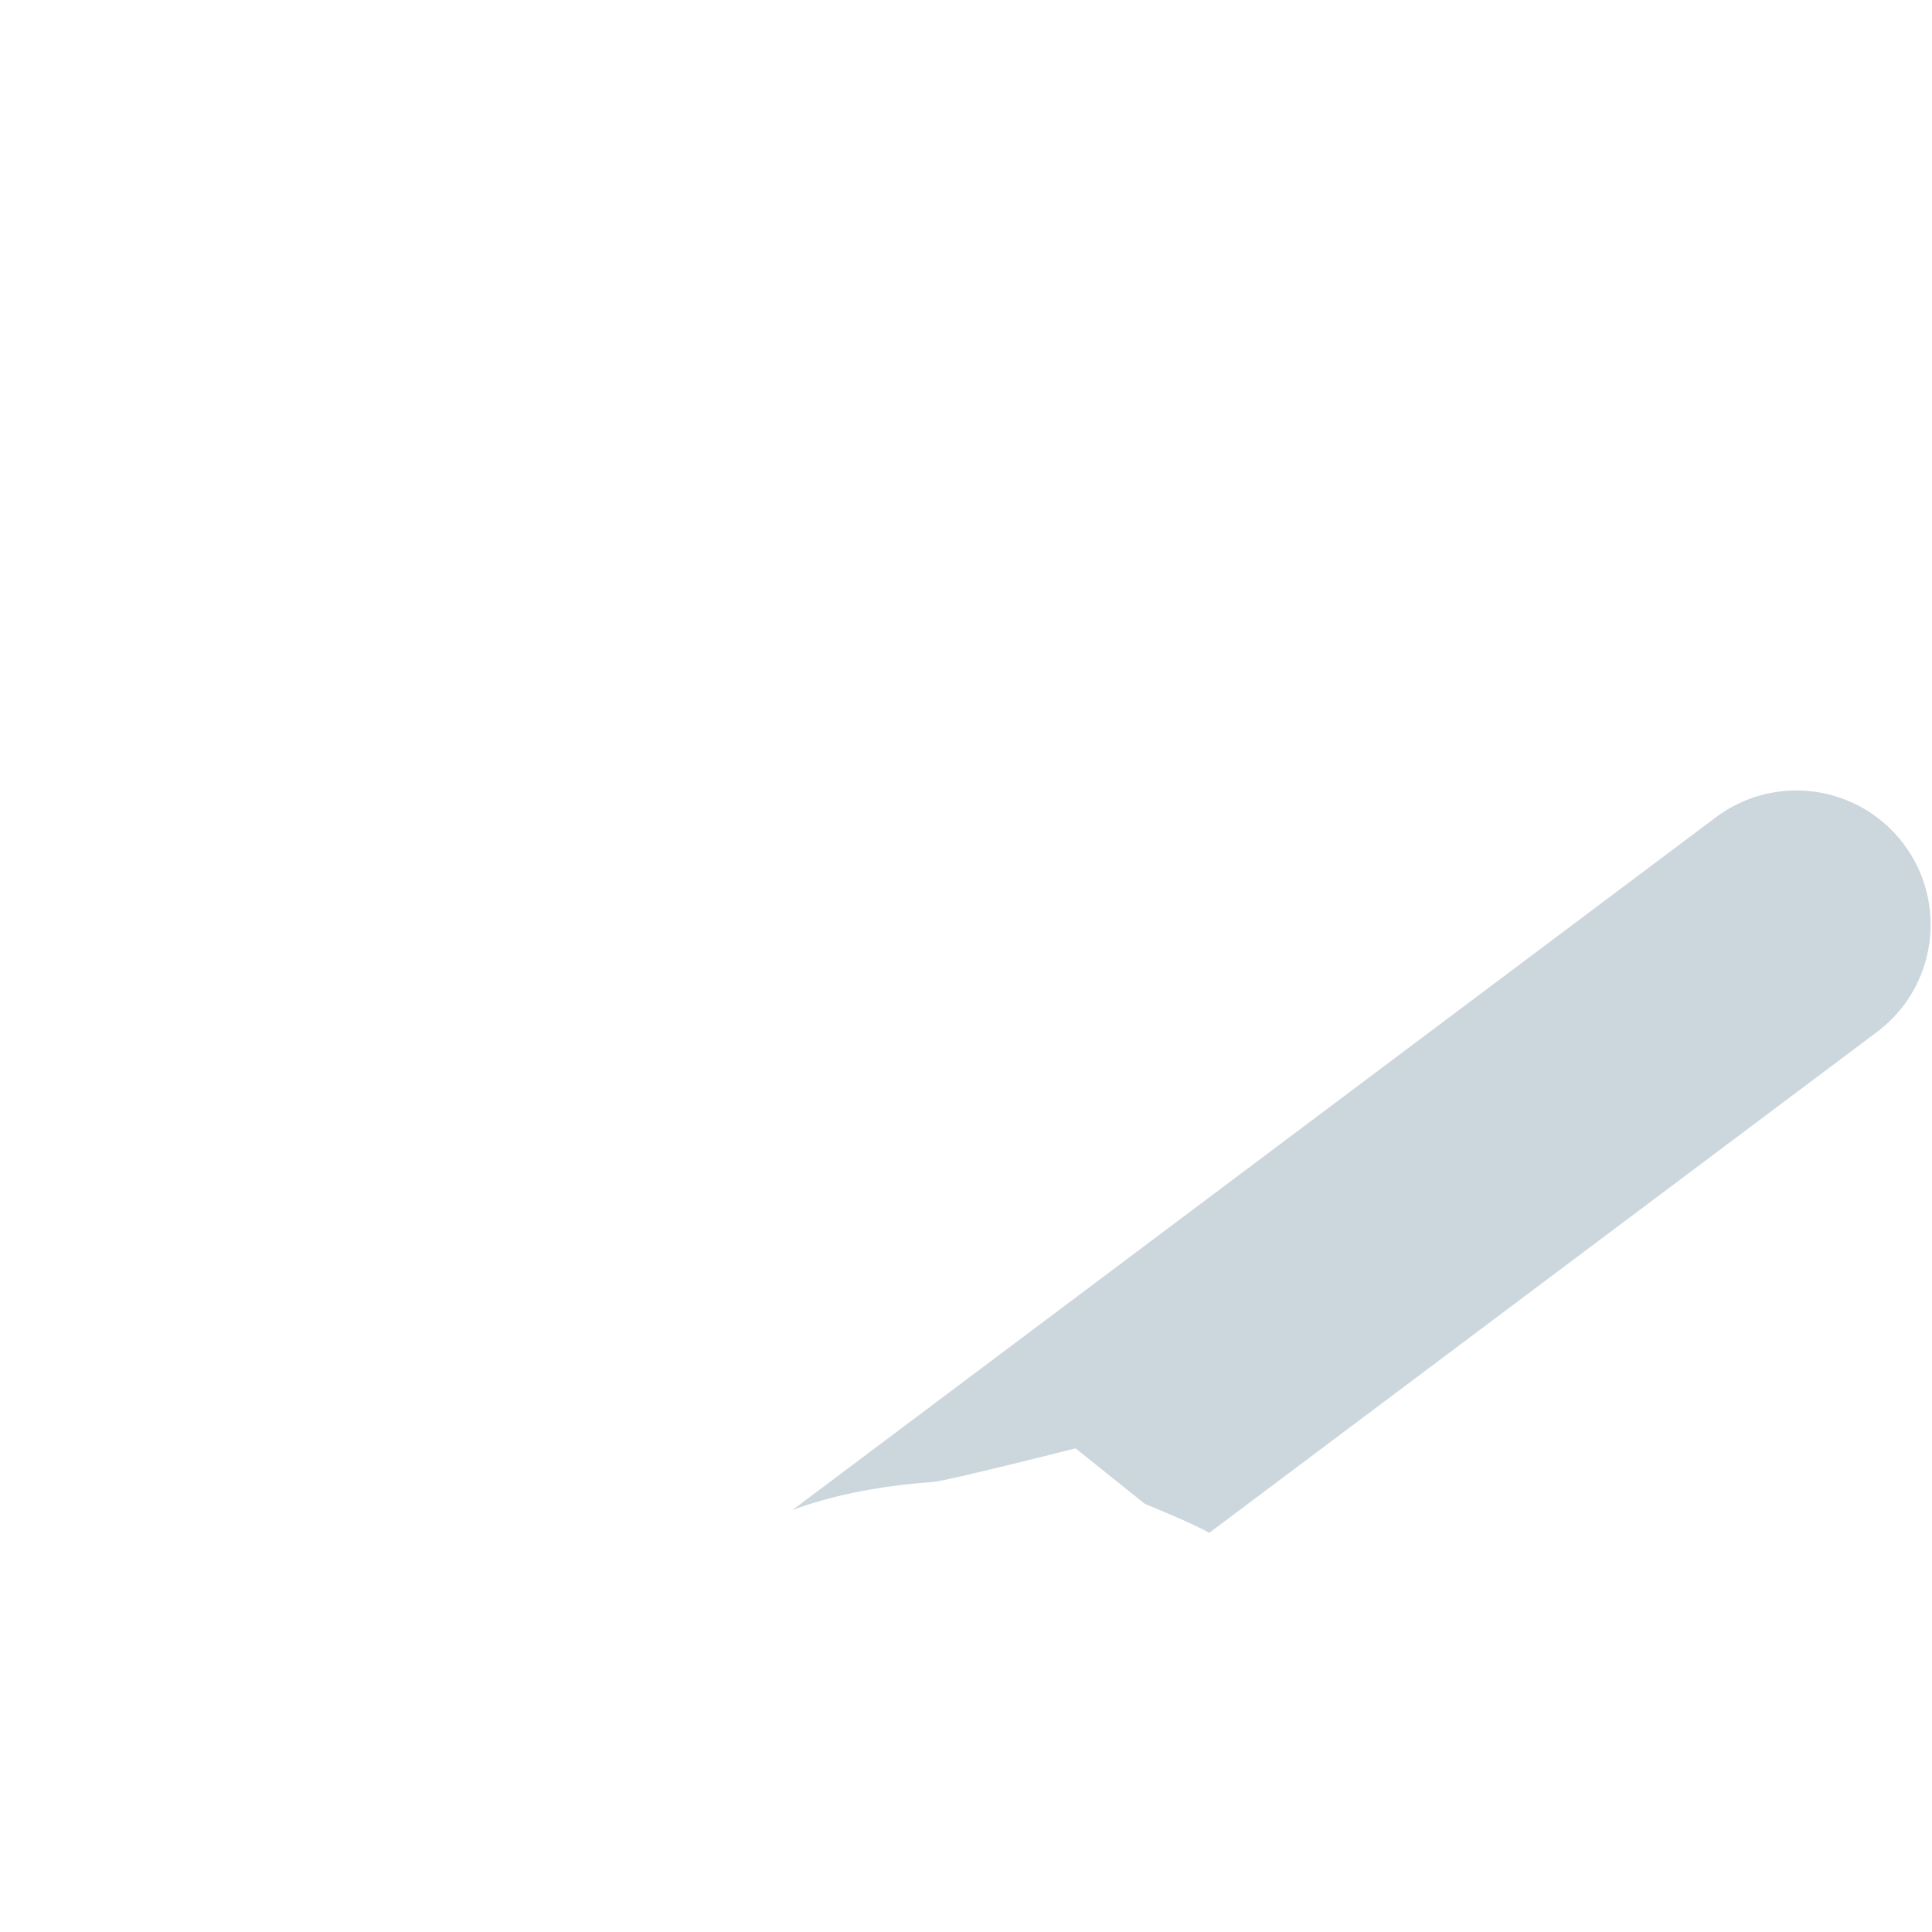 <svg xmlns="http://www.w3.org/2000/svg" viewBox="0 0 36 36">
  <path fill="#CCD6DD" d="M35.474 15.729c-.829-1.104-2.397-1.328-3.501-.5L14.767 28.137c.646-.242 1.51-.444 2.615-.522.256-.018 2.66-.627 2.66-.627l1.293 1.036s.911.367 1.197.539l12.444-9.335c1.103-.827 1.326-2.395.498-3.499z"/>
</svg>
